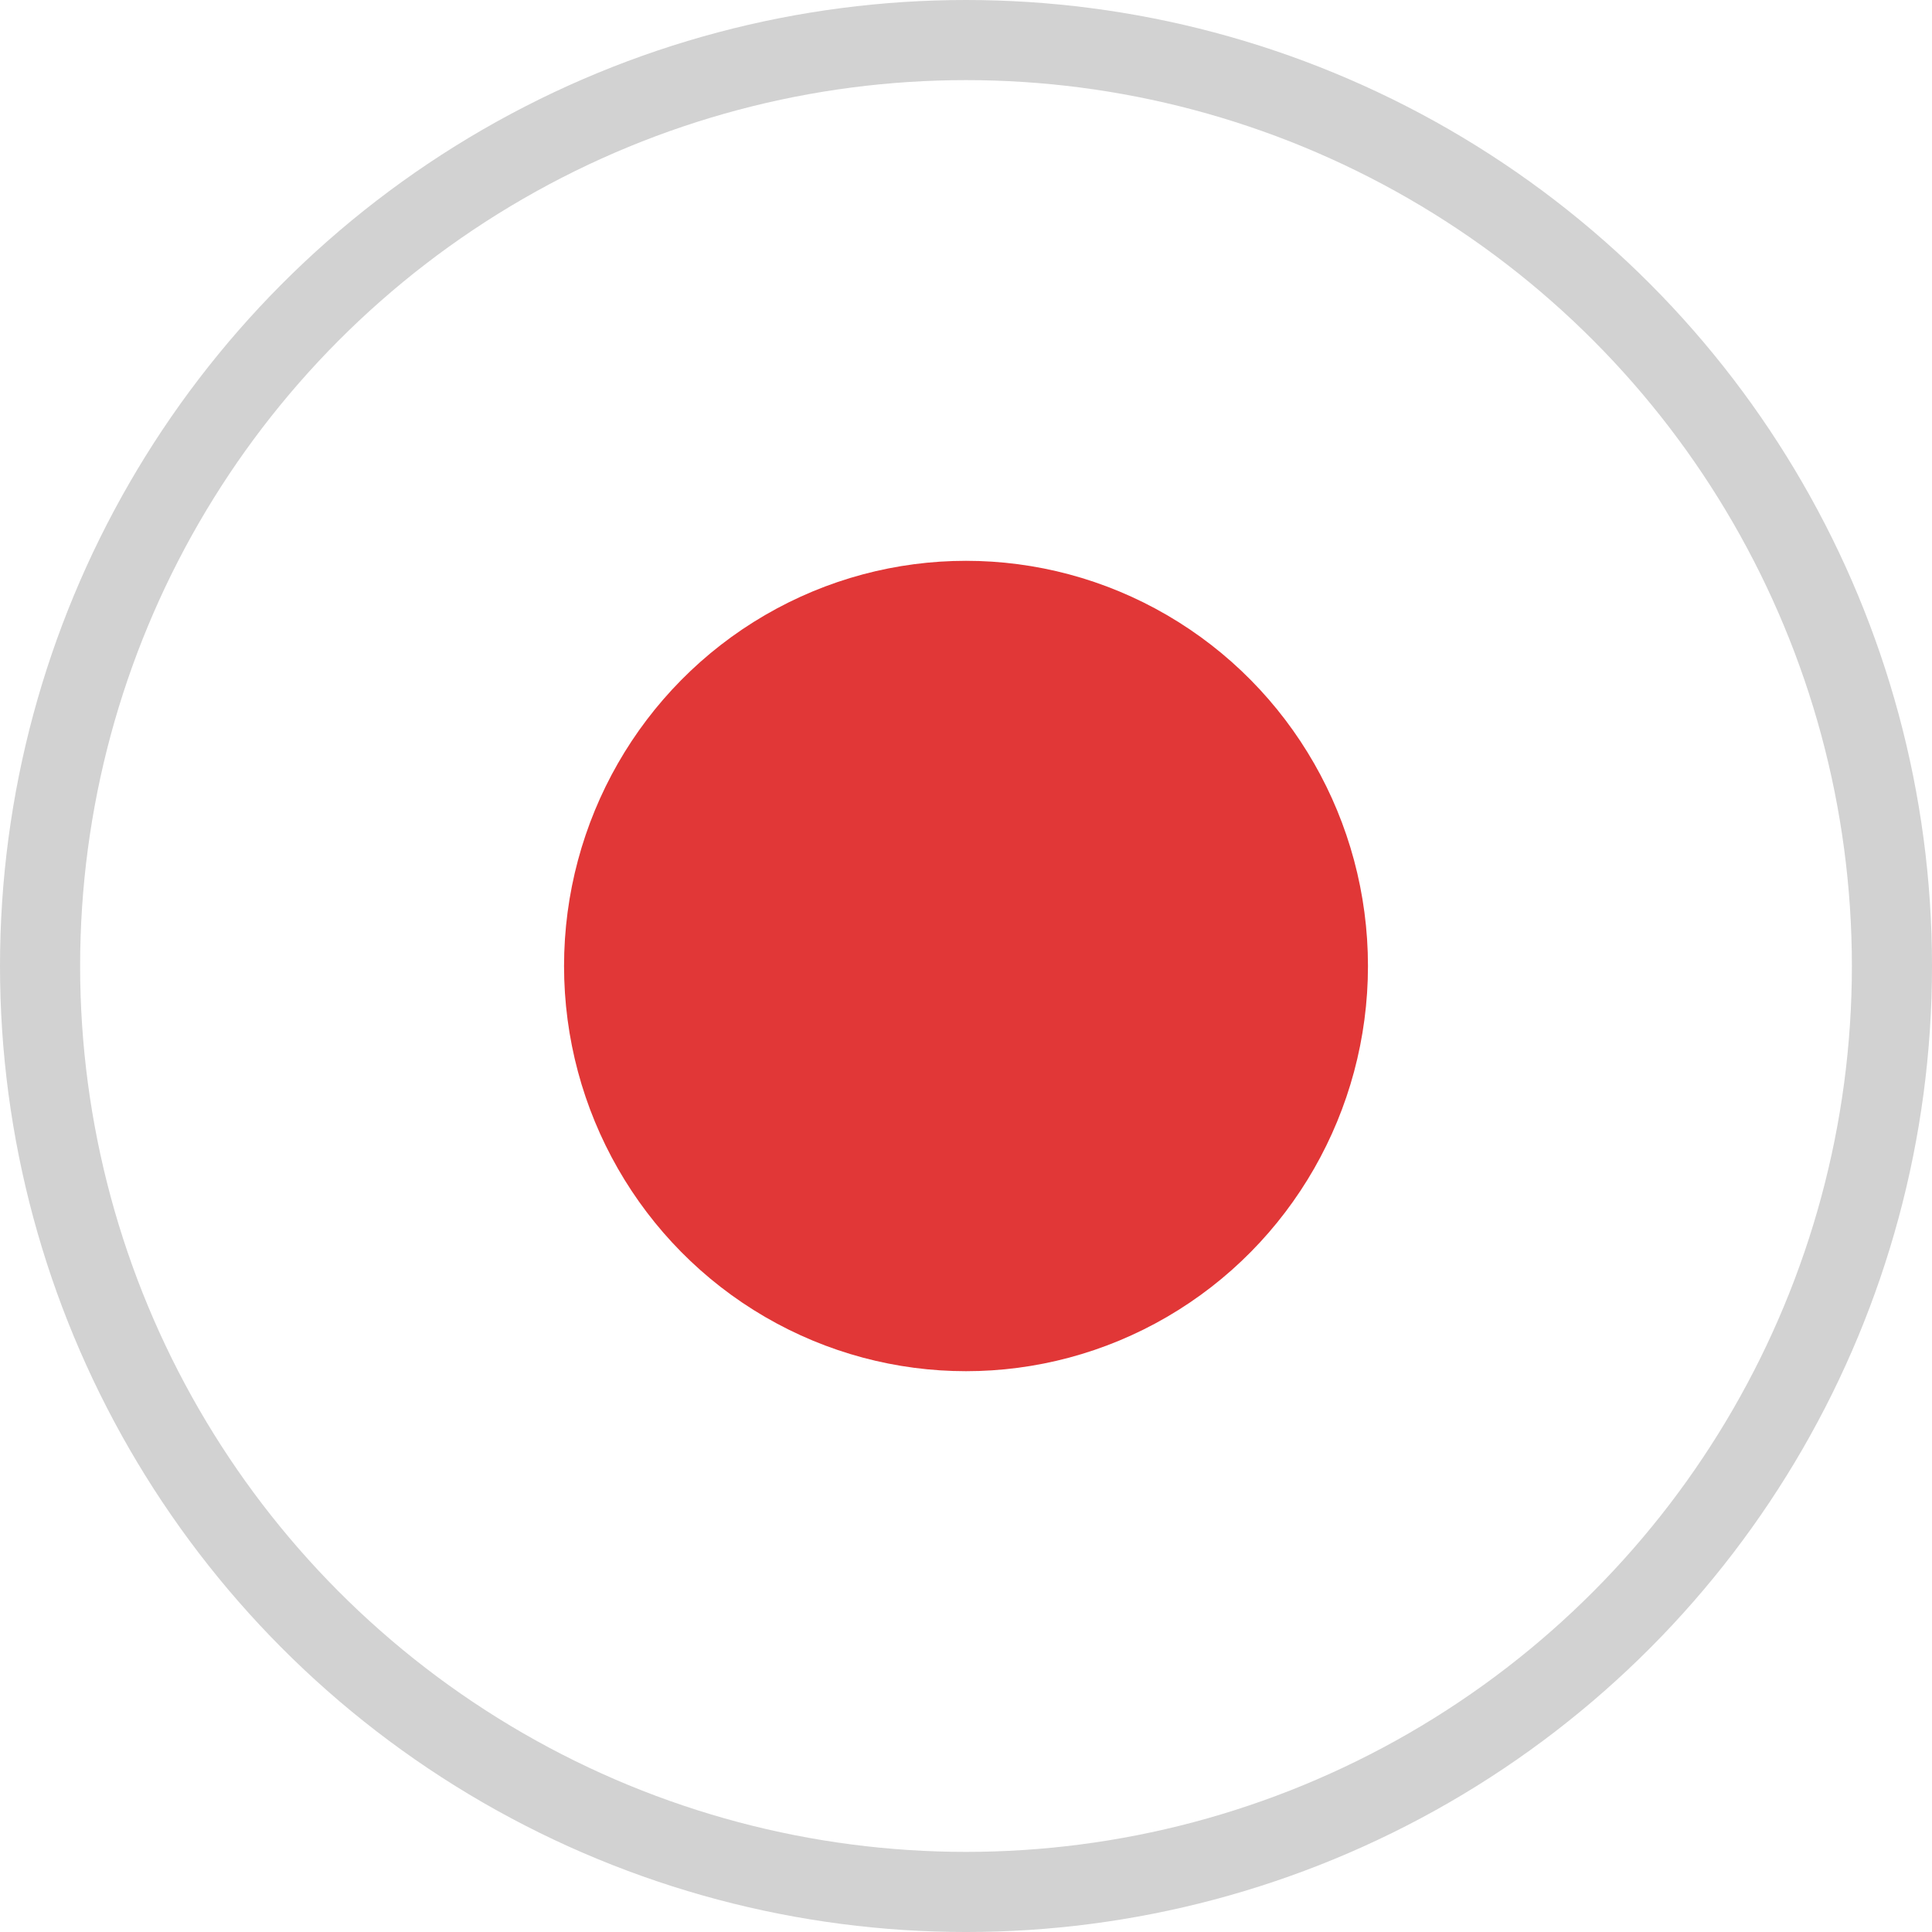 <?xml version="1.0" encoding="UTF-8" standalone="no"?>
<!-- Created with Inkscape (http://www.inkscape.org/) -->

<svg
   width="191.403mm"
   height="191.403mm"
   viewBox="0 0 191.403 191.403"
   version="1.1"
   id="svg1"
   inkscape:version="1.3.2 (091e20ef0f, 2023-11-25, custom)"
   sodipodi:docname="Record.svg"
   xmlns:inkscape="http://www.inkscape.org/namespaces/inkscape"
   xmlns:sodipodi="http://sodipodi.sourceforge.net/DTD/sodipodi-0.dtd"
   xmlns="http://www.w3.org/2000/svg"
   xmlns:svg="http://www.w3.org/2000/svg">
  <sodipodi:namedview
     id="namedview1"
     pagecolor="#505050"
     bordercolor="#eeeeee"
     borderopacity="1"
     inkscape:showpageshadow="0"
     inkscape:pageopacity="0"
     inkscape:pagecheckerboard="0"
     inkscape:deskcolor="#505050"
     inkscape:document-units="mm"
     showgrid="true"
     inkscape:zoom="0.36464325"
     inkscape:cx="145.34754"
     inkscape:cy="702.05606"
     inkscape:window-width="1920"
     inkscape:window-height="1025"
     inkscape:window-x="0"
     inkscape:window-y="19"
     inkscape:window-maximized="1"
     inkscape:current-layer="layer1">
    <inkscape:grid
       id="grid2"
       units="mm"
       originx="-9.298"
       originy="-52.798"
       spacingx="1"
       spacingy="1"
       empcolor="#0099e5"
       empopacity="0.302"
       color="#0099e5"
       opacity="0.149"
       empspacing="5"
       dotted="false"
       gridanglex="30"
       gridanglez="30"
       visible="true" />
  </sodipodi:namedview>
  <defs
     id="defs1" />
  <g
     inkscape:label="Ebene 1"
     inkscape:groupmode="layer"
     id="layer1"
     transform="translate(-9.298,-52.798)">
    <circle
       style="fill:#000000;fill-opacity:0;stroke:#d2d2d2;stroke-width:7.938;stroke-dasharray:none;stroke-opacity:1"
       id="path1"
       cx="105"
       cy="148.5"
       r="91.733" />
    <ellipse
       style="fill:#e13737;fill-opacity:1;stroke:#ffffff;stroke-width:8.86;stroke-dasharray:none;stroke-opacity:0"
       id="path2"
       cx="105"
       cy="148.5"
       rx="39.822"
       ry="40.142" />
  </g>
</svg>
